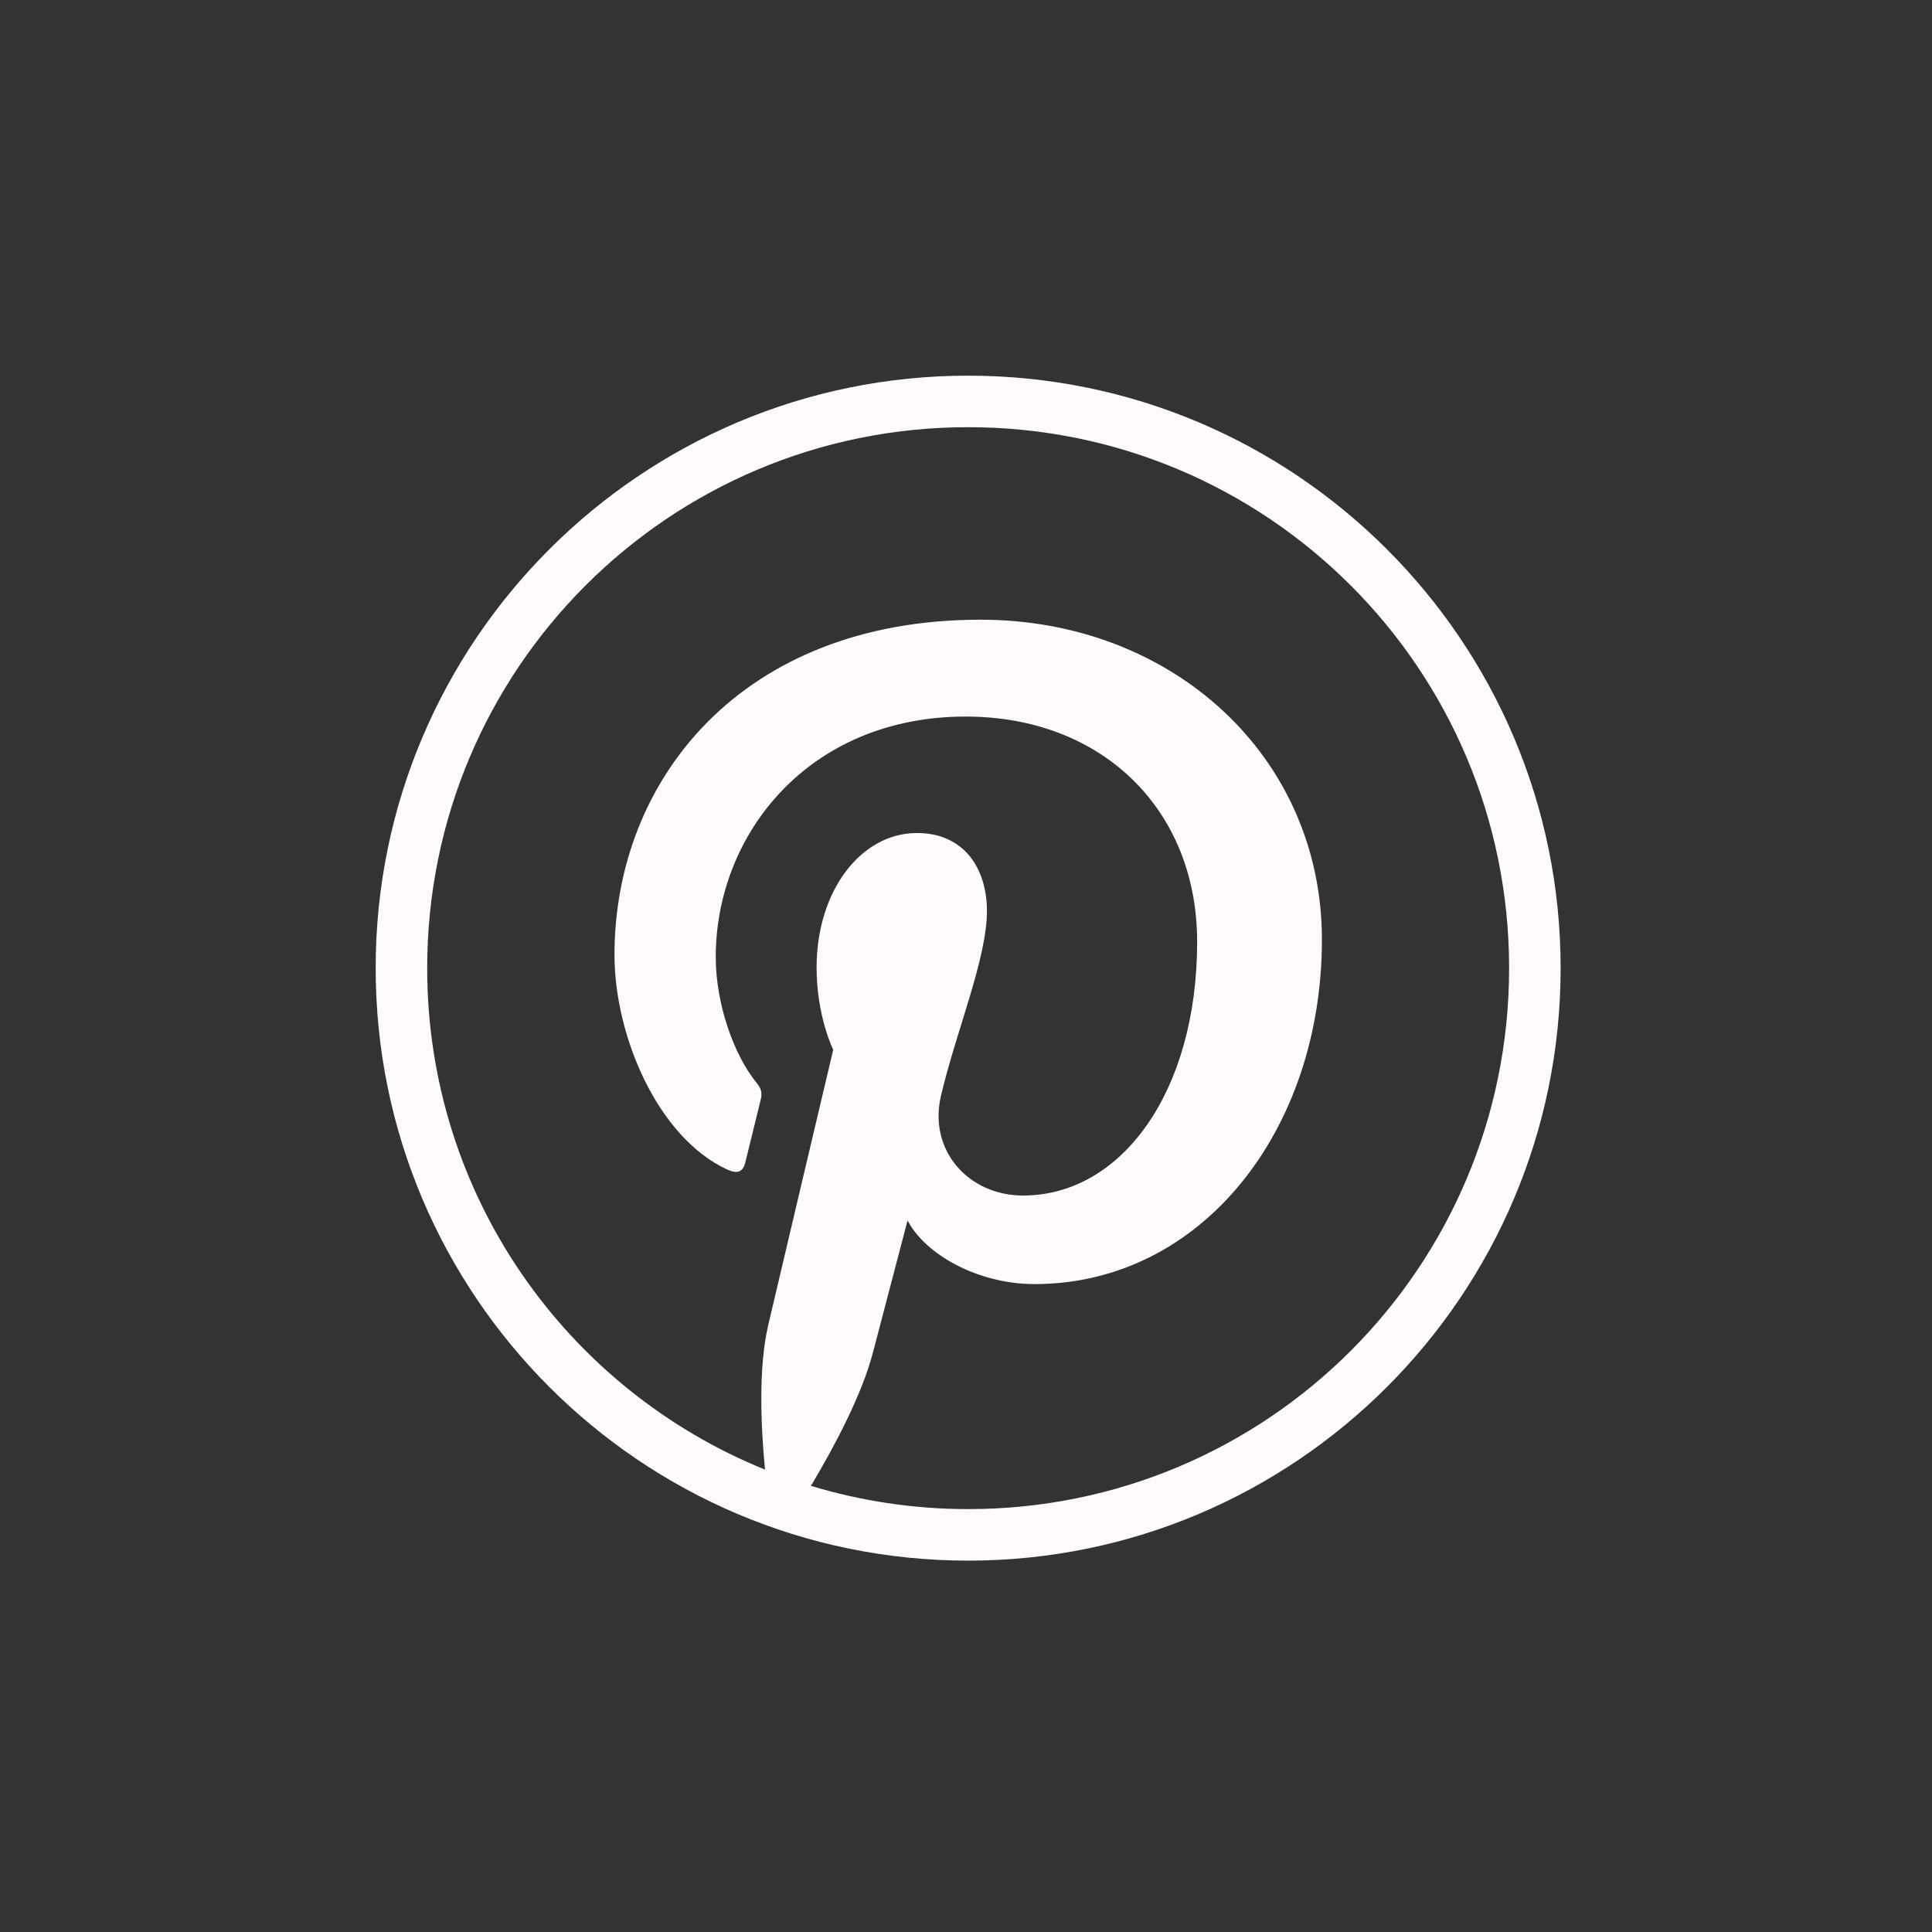 <svg width="36" height="36" viewBox="0 0 36 36" fill="none" xmlns="http://www.w3.org/2000/svg">
<rect x="0" y="0" width="36" height="36" fill="#333333" stroke="none"/>
<path d="M18.04 7C11.948 7 7 11.948 7 18.04C7 24.131 11.948 29.08 18.04 29.08C24.131 29.08 29.08 24.131 29.08 18.04C29.08 11.948 24.131 7 18.04 7ZM18.04 7.96C23.613 7.96 28.12 12.467 28.12 18.04C28.12 23.613 23.613 28.12 18.04 28.12C17.021 28.12 16.037 27.967 15.11 27.687C15.523 26.997 16.056 26.01 16.268 25.195C16.394 24.712 16.911 22.742 16.911 22.742C17.247 23.383 18.23 23.927 19.276 23.927C22.388 23.927 24.632 21.064 24.632 17.508C24.632 14.098 21.849 11.547 18.269 11.547C13.815 11.547 11.45 14.536 11.45 17.792C11.45 19.305 12.255 21.19 13.545 21.79C13.74 21.881 13.845 21.841 13.89 21.652C13.924 21.509 14.098 20.808 14.177 20.482C14.202 20.378 14.19 20.288 14.105 20.186C13.679 19.668 13.337 18.718 13.337 17.831C13.337 15.555 15.06 13.352 17.996 13.352C20.531 13.352 22.307 15.08 22.307 17.551C22.307 20.342 20.897 22.277 19.063 22.277C18.05 22.277 17.291 21.439 17.535 20.411C17.826 19.184 18.39 17.861 18.39 16.975C18.39 16.183 17.965 15.522 17.084 15.522C16.048 15.522 15.216 16.593 15.216 18.028C15.216 18.941 15.526 19.56 15.526 19.56C15.526 19.56 14.503 23.885 14.315 24.69C14.128 25.494 14.178 26.578 14.255 27.384C10.562 25.889 7.96 22.273 7.96 18.04C7.96 12.467 12.467 7.96 18.04 7.96Z" fill="#FEFAFA"/>
</svg>
